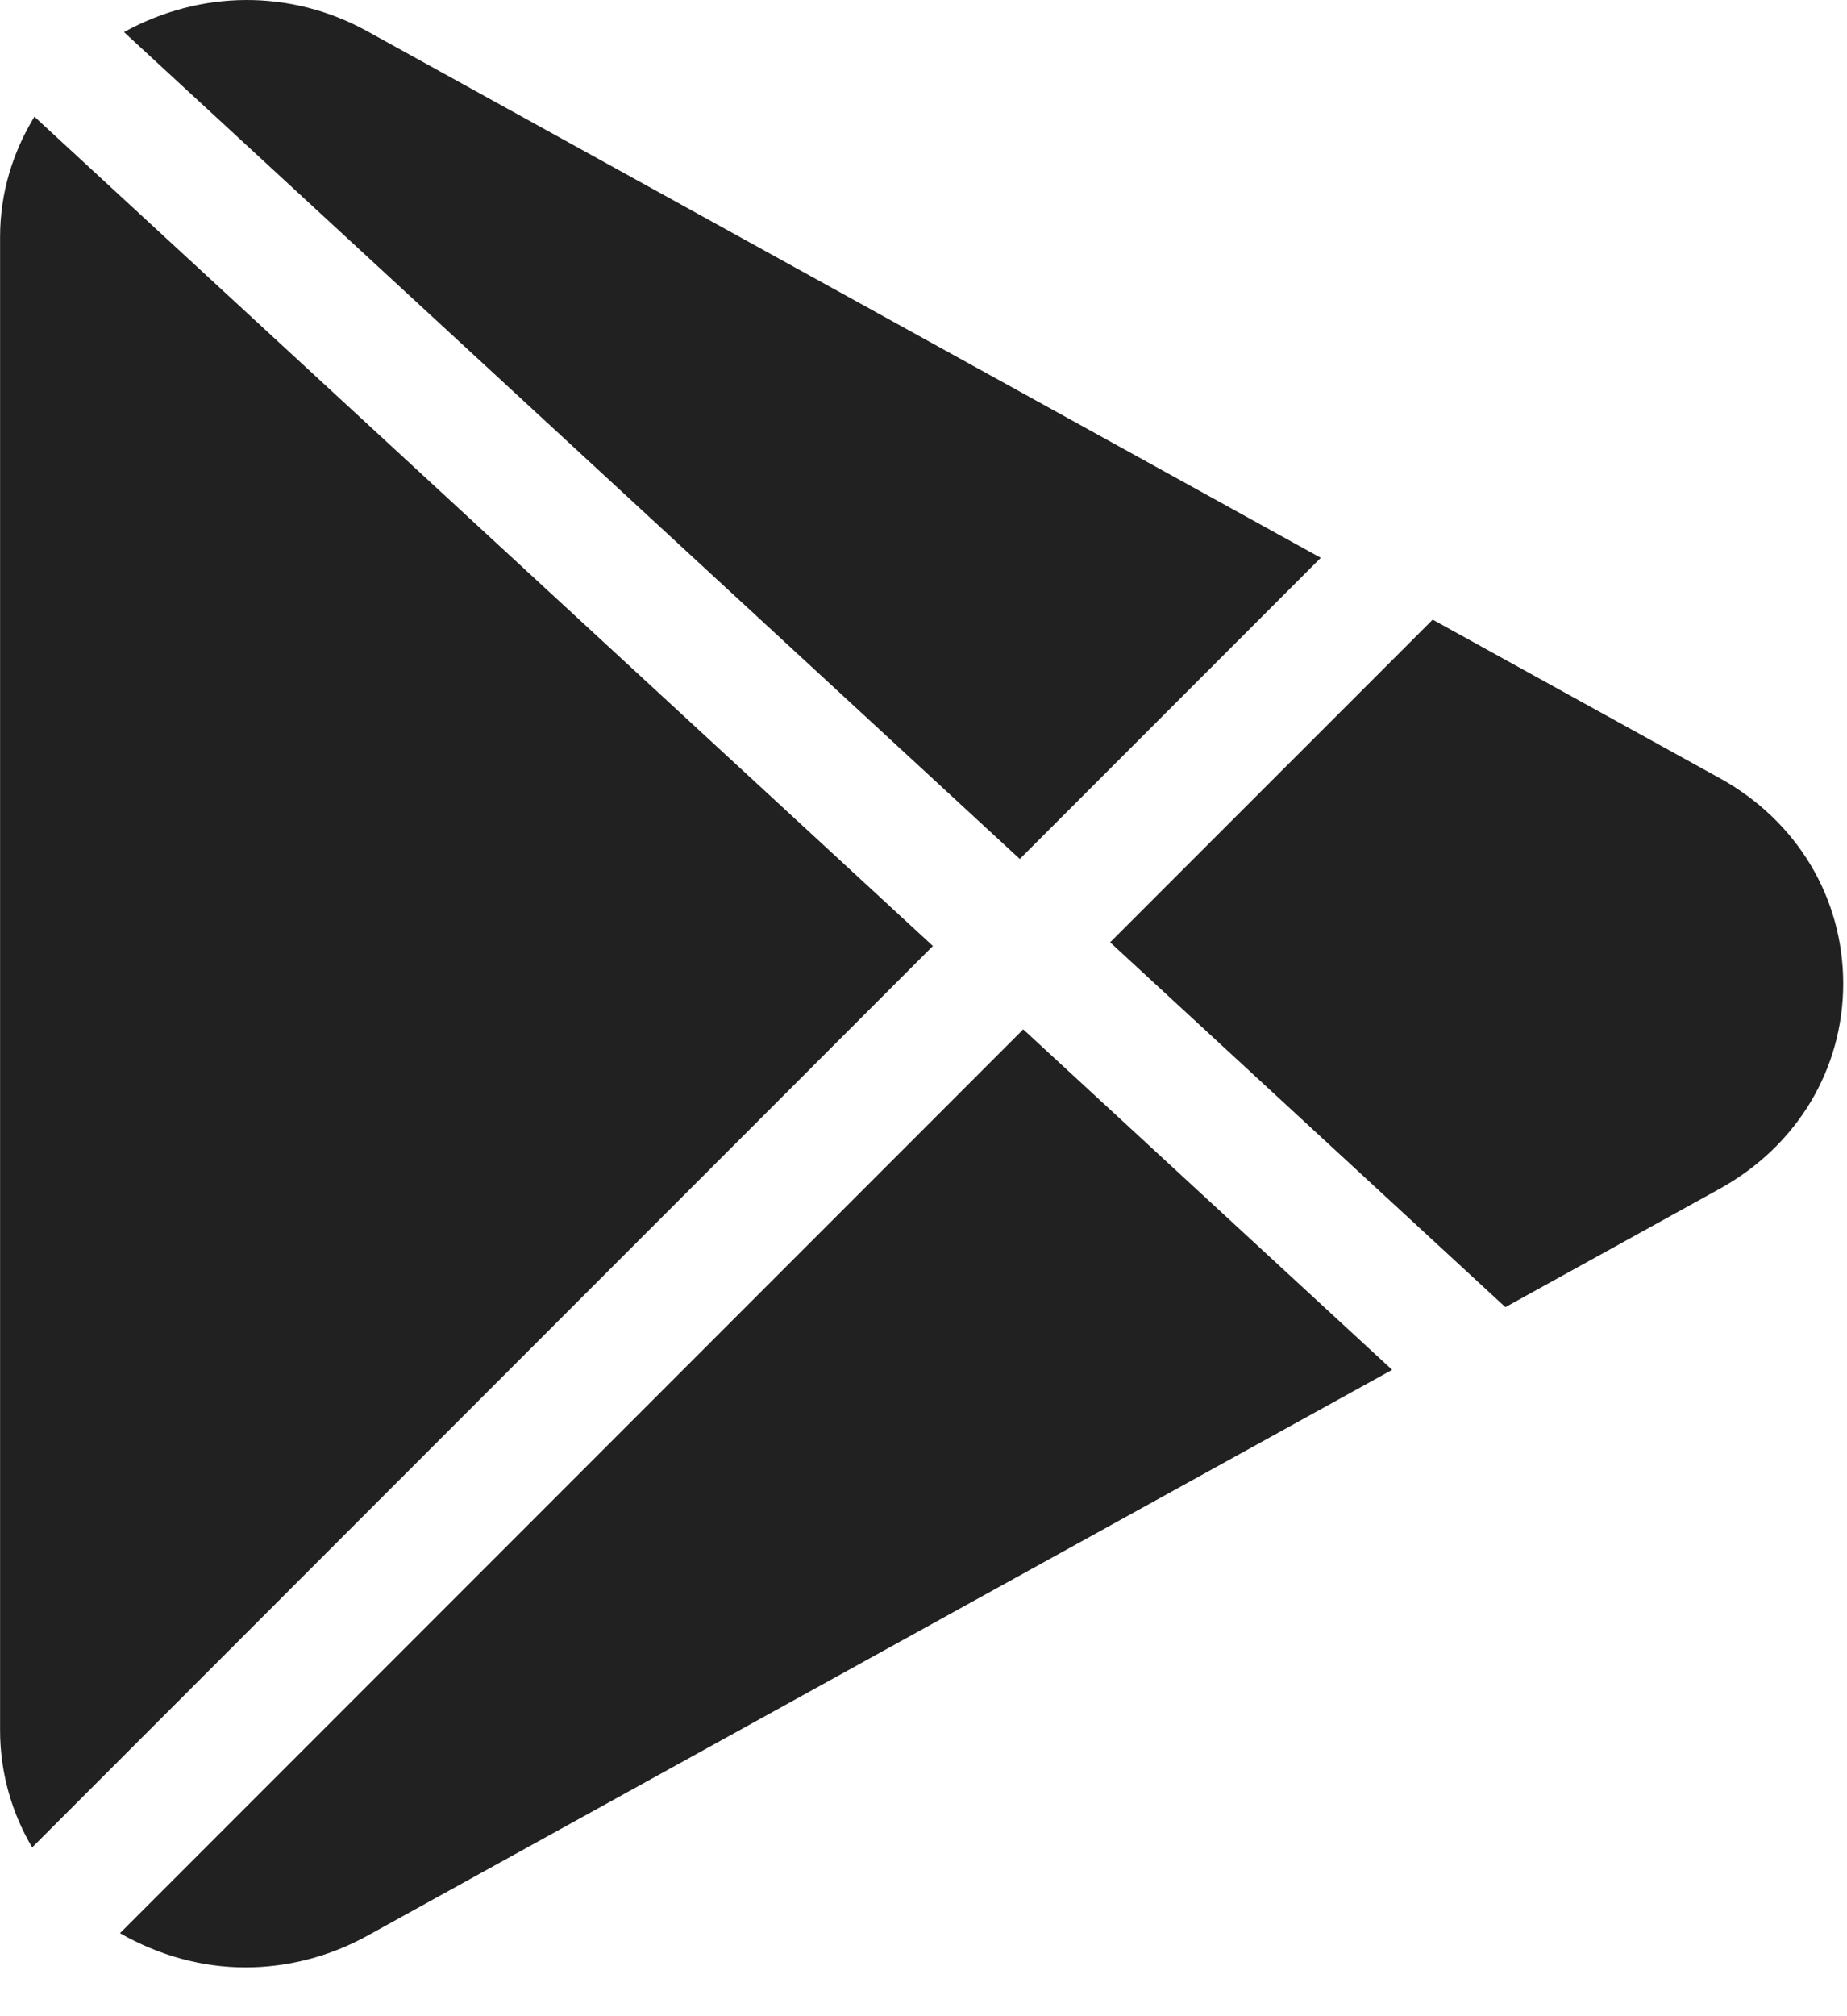 <?xml version="1.0" encoding="UTF-8"?>
<svg width="22px" height="24px" viewBox="0 0 22 24" version="1.1" xmlns="http://www.w3.org/2000/svg" xmlns:xlink="http://www.w3.org/1999/xlink">
    <!-- Generator: Sketch 51.3 (57544) - http://www.bohemiancoding.com/sketch -->
    <title>google_mini</title>
    <desc>Created with Sketch.</desc>
    <defs></defs>
    <g id="Portal_glavnaja" stroke="none" stroke-width="1" fill="none" fill-rule="evenodd">
        <g id="Pravjizn-Doroga-Home" transform="translate(-974, -11626)" fill="#212121" fill-rule="nonzero">
            <g id="13" transform="translate(0, 11079)">
                <g id="app" transform="translate(920, 408)">
                    <g id="google_mini" transform="translate(54, 139)">
                        <path d="M4.38,0.375 C3.464,-0.132 2.388,-0.12 1.477,0.382 L12.147,10.225 L15.732,6.64 L4.38,0.375 Z" id="Shape"></path>
                        <path d="M0.41,1.389 C0.15,1.815 0.001,2.302 0.001,2.819 L0.001,20.596 C0.001,21.096 0.137,21.574 0.383,21.991 L11.112,11.261 L0.41,1.389 Z" id="Shape"></path>
                        <path d="M20.484,9.263 L17.065,7.376 L13.223,11.217 L17.931,15.56 L20.485,14.15 C21.405,13.641 21.955,12.727 21.955,11.706 C21.953,10.684 21.405,9.771 20.484,9.263 Z" id="Shape"></path>
                        <path d="M12.188,12.253 L1.429,23.012 C1.896,23.279 2.408,23.419 2.923,23.419 C3.421,23.419 3.922,23.293 4.38,23.04 L16.582,16.306 L12.188,12.253 Z" id="Shape"></path>
                    </g>
                </g>
            </g>
        </g>
    </g>
</svg>